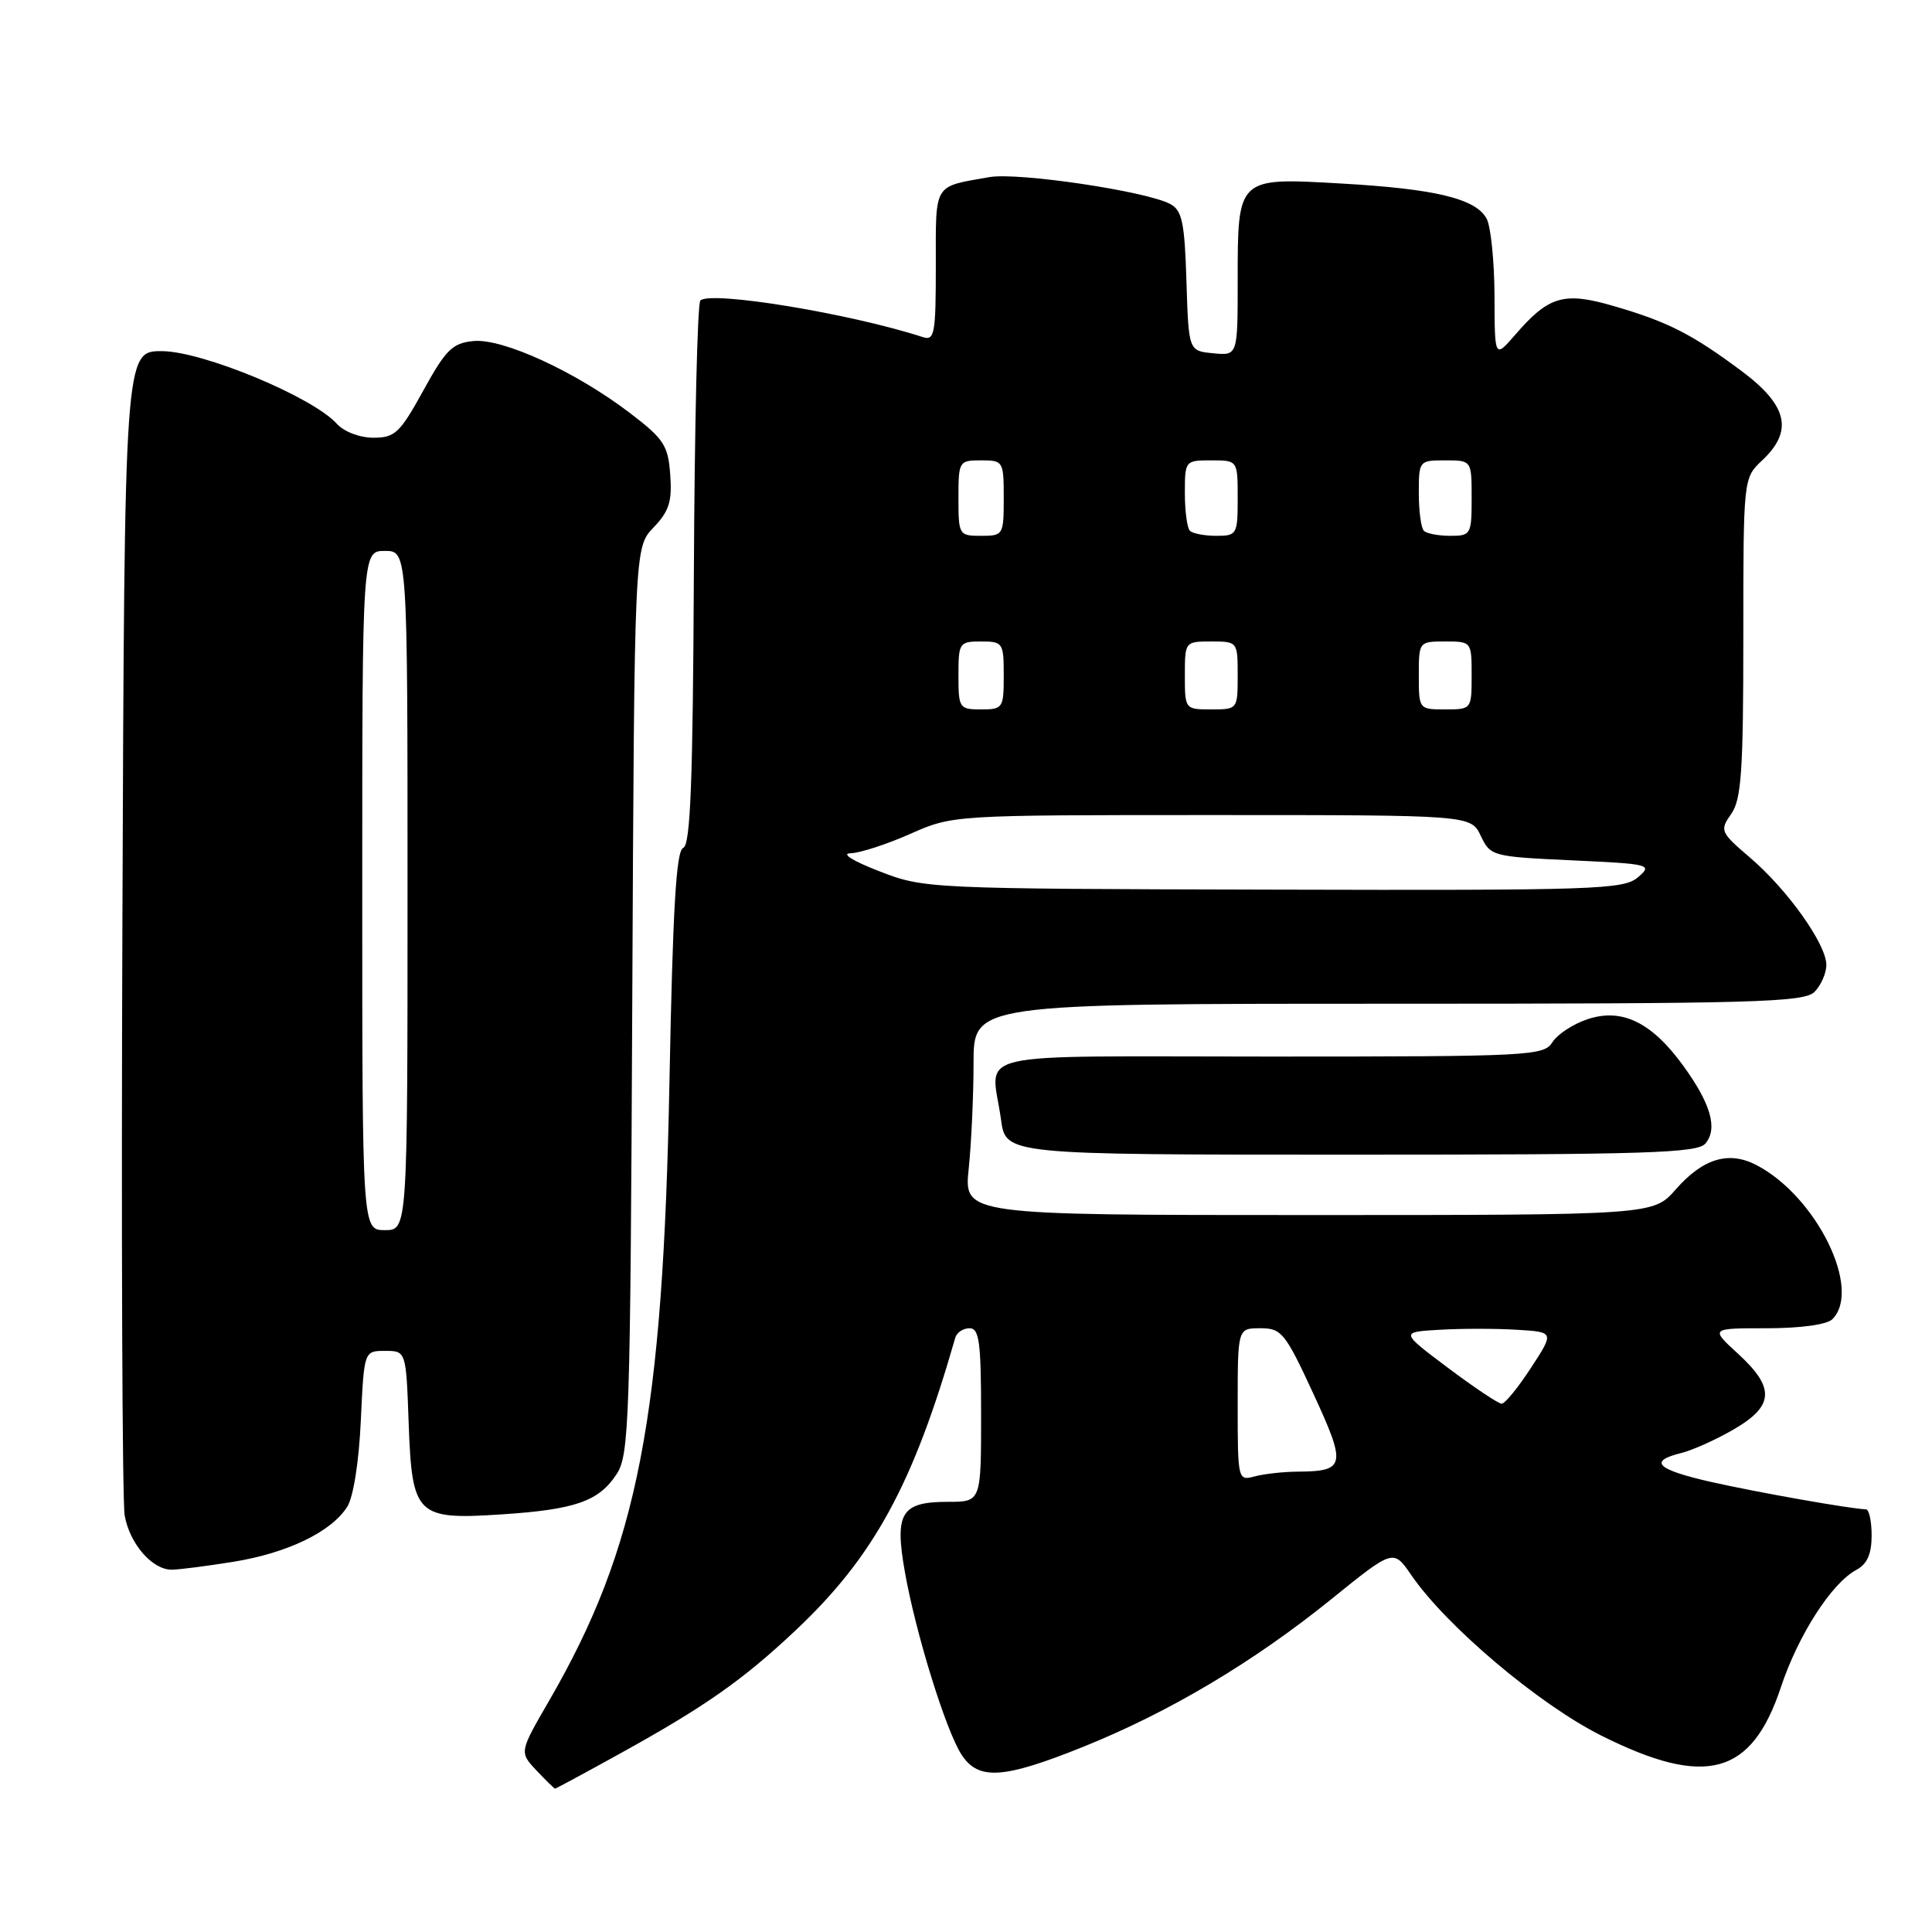 <?xml version="1.0" encoding="UTF-8" standalone="no"?>
<!DOCTYPE svg PUBLIC "-//W3C//DTD SVG 1.1//EN" "http://www.w3.org/Graphics/SVG/1.1/DTD/svg11.dtd" >
<svg xmlns="http://www.w3.org/2000/svg" xmlns:xlink="http://www.w3.org/1999/xlink" version="1.1" viewBox="0 0 256 256">
 <g >
 <path fill="currentColor"
d=" M 82.13 232.37 C 93.42 226.13 98.41 222.63 105.40 216.05 C 115.78 206.29 121.01 196.69 126.58 177.25 C 126.78 176.56 127.63 176.00 128.47 176.00 C 129.76 176.00 130.00 177.84 130.00 187.50 C 130.00 199.00 130.00 199.00 125.62 199.00 C 119.42 199.00 118.52 200.45 119.89 208.23 C 121.31 216.34 125.34 229.35 127.42 232.52 C 129.66 235.94 132.96 235.72 143.61 231.43 C 154.99 226.84 166.11 220.22 176.43 211.88 C 184.63 205.25 184.63 205.25 186.99 208.69 C 191.63 215.46 203.90 225.83 212.19 229.98 C 226.02 236.90 232.09 235.26 235.98 223.56 C 238.28 216.64 242.70 209.77 245.97 208.02 C 247.41 207.25 248.00 205.92 248.00 203.46 C 248.00 201.56 247.66 200.00 247.25 199.99 C 245.43 199.97 232.91 197.76 226.75 196.37 C 219.51 194.73 218.36 193.62 222.75 192.54 C 224.26 192.17 227.41 190.75 229.75 189.39 C 235.09 186.28 235.22 183.89 230.30 179.38 C 226.61 176.00 226.61 176.00 234.10 176.00 C 238.60 176.00 242.08 175.52 242.80 174.80 C 246.75 170.85 240.70 158.54 232.76 154.39 C 229.07 152.46 225.66 153.49 222.04 157.61 C 219.06 161.00 219.06 161.00 173.39 161.00 C 127.72 161.00 127.72 161.00 128.36 154.85 C 128.71 151.47 129.00 145.17 129.00 140.85 C 129.00 133.00 129.00 133.00 183.93 133.00 C 232.53 133.00 239.04 132.82 240.43 131.43 C 241.29 130.56 242.00 128.96 242.00 127.86 C 242.00 125.12 236.88 117.91 231.91 113.66 C 227.94 110.26 227.85 110.05 229.40 107.84 C 230.74 105.92 231.00 102.19 231.00 84.45 C 231.00 63.35 231.00 63.35 233.50 61.00 C 237.66 57.09 236.88 53.72 230.75 49.15 C 224.20 44.27 220.99 42.63 213.78 40.54 C 207.22 38.63 205.21 39.22 200.78 44.35 C 198.05 47.50 198.05 47.50 198.03 39.18 C 198.01 34.61 197.54 30.02 196.99 28.98 C 195.56 26.32 190.20 25.02 177.60 24.31 C 163.93 23.53 164.00 23.46 164.00 37.25 C 164.00 47.13 164.00 47.13 160.75 46.81 C 157.50 46.50 157.50 46.50 157.21 37.27 C 156.97 29.45 156.64 27.88 155.06 27.03 C 151.88 25.33 134.87 22.80 131.09 23.47 C 123.61 24.79 124.00 24.14 124.00 35.18 C 124.00 44.30 123.84 45.18 122.25 44.66 C 112.61 41.53 94.16 38.50 92.80 39.82 C 92.41 40.20 92.03 56.56 91.94 76.19 C 91.81 103.61 91.49 111.98 90.53 112.35 C 89.60 112.71 89.15 120.33 88.71 143.16 C 87.86 187.93 84.55 204.98 72.77 225.34 C 68.81 232.17 68.81 232.17 71.08 234.59 C 72.33 235.91 73.44 237.00 73.55 237.00 C 73.66 237.00 77.52 234.92 82.13 232.37 Z  M 30.96 206.94 C 38.12 205.77 43.88 202.99 46.00 199.67 C 46.82 198.39 47.56 193.73 47.81 188.25 C 48.24 179.00 48.24 179.00 51.02 179.00 C 53.81 179.00 53.81 179.00 54.15 188.58 C 54.60 200.85 55.17 201.41 66.51 200.66 C 76.24 200.02 79.34 198.93 81.70 195.34 C 83.38 192.78 83.52 188.44 83.78 132.57 C 84.06 72.55 84.06 72.55 86.59 69.90 C 88.66 67.75 89.07 66.45 88.81 62.91 C 88.53 59.02 87.98 58.17 83.50 54.75 C 76.34 49.28 66.63 44.81 62.74 45.19 C 59.95 45.46 59.08 46.32 56.09 51.75 C 52.99 57.38 52.33 58.00 49.48 58.00 C 47.66 58.00 45.59 57.21 44.63 56.15 C 41.42 52.60 26.91 46.57 21.50 46.53 C 16.50 46.50 16.50 46.50 16.22 122.00 C 16.06 163.53 16.20 198.99 16.52 200.81 C 17.19 204.57 20.17 208.00 22.75 207.99 C 23.71 207.99 27.41 207.51 30.96 206.94 Z  M 225.99 151.51 C 227.63 149.53 226.70 146.27 223.05 141.23 C 218.88 135.47 214.93 133.54 210.39 135.04 C 208.47 135.67 206.36 137.05 205.71 138.09 C 204.57 139.91 202.84 140.00 168.26 140.00 C 127.31 140.00 131.36 139.05 132.64 148.36 C 133.27 153.00 133.27 153.00 179.01 153.00 C 218.28 153.00 224.93 152.79 225.99 151.51 Z  M 164.00 186.12 C 164.00 176.00 164.00 176.00 167.01 176.00 C 169.81 176.00 170.29 176.59 174.03 184.68 C 178.43 194.20 178.28 194.95 172.00 195.00 C 170.07 195.01 167.49 195.30 166.25 195.63 C 164.03 196.23 164.00 196.12 164.00 186.12 Z  M 191.87 181.25 C 185.54 176.50 185.54 176.50 190.77 176.20 C 193.65 176.03 198.24 176.03 200.98 176.20 C 205.96 176.50 205.96 176.50 202.86 181.25 C 201.16 183.86 199.41 186.00 198.98 186.00 C 198.55 186.00 195.35 183.86 191.87 181.25 Z  M 116.50 115.44 C 112.96 114.07 111.41 113.09 112.72 113.06 C 113.94 113.03 117.49 111.88 120.60 110.50 C 126.25 108.00 126.25 108.00 160.57 108.00 C 194.89 108.00 194.89 108.00 196.21 110.75 C 197.49 113.45 197.73 113.51 208.30 114.00 C 218.70 114.48 219.01 114.56 217.03 116.25 C 215.13 117.87 211.43 117.99 168.74 117.88 C 122.87 117.77 122.45 117.75 116.50 115.44 Z  M 127.00 89.50 C 127.00 85.17 127.11 85.00 130.00 85.00 C 132.89 85.00 133.00 85.17 133.00 89.50 C 133.00 93.83 132.89 94.00 130.00 94.00 C 127.11 94.00 127.00 93.83 127.00 89.50 Z  M 157.00 89.50 C 157.00 85.02 157.02 85.00 160.50 85.00 C 163.98 85.00 164.00 85.02 164.00 89.50 C 164.00 93.98 163.98 94.00 160.50 94.00 C 157.02 94.00 157.00 93.98 157.00 89.50 Z  M 188.00 89.50 C 188.00 85.02 188.02 85.00 191.50 85.00 C 194.98 85.00 195.00 85.02 195.00 89.50 C 195.00 93.98 194.98 94.00 191.50 94.00 C 188.02 94.00 188.00 93.98 188.00 89.50 Z  M 127.00 66.00 C 127.00 61.11 127.07 61.00 130.00 61.00 C 132.93 61.00 133.00 61.11 133.00 66.00 C 133.00 70.89 132.93 71.00 130.00 71.00 C 127.07 71.00 127.00 70.89 127.00 66.00 Z  M 157.67 70.33 C 157.30 69.97 157.00 67.72 157.00 65.33 C 157.00 61.05 157.04 61.00 160.50 61.00 C 164.00 61.00 164.00 61.00 164.00 66.00 C 164.00 70.82 163.90 71.00 161.17 71.00 C 159.61 71.00 158.03 70.70 157.67 70.33 Z  M 188.67 70.33 C 188.30 69.97 188.00 67.72 188.00 65.33 C 188.00 61.05 188.04 61.00 191.50 61.00 C 195.00 61.00 195.00 61.00 195.00 66.00 C 195.00 70.82 194.90 71.00 192.17 71.00 C 190.61 71.00 189.03 70.70 188.67 70.33 Z  M 48.00 118.00 C 48.00 73.00 48.00 73.00 51.00 73.00 C 54.00 73.00 54.00 73.00 54.00 118.00 C 54.00 163.00 54.00 163.00 51.00 163.00 C 48.00 163.00 48.00 163.00 48.00 118.00 Z "/>
</g>
</svg>